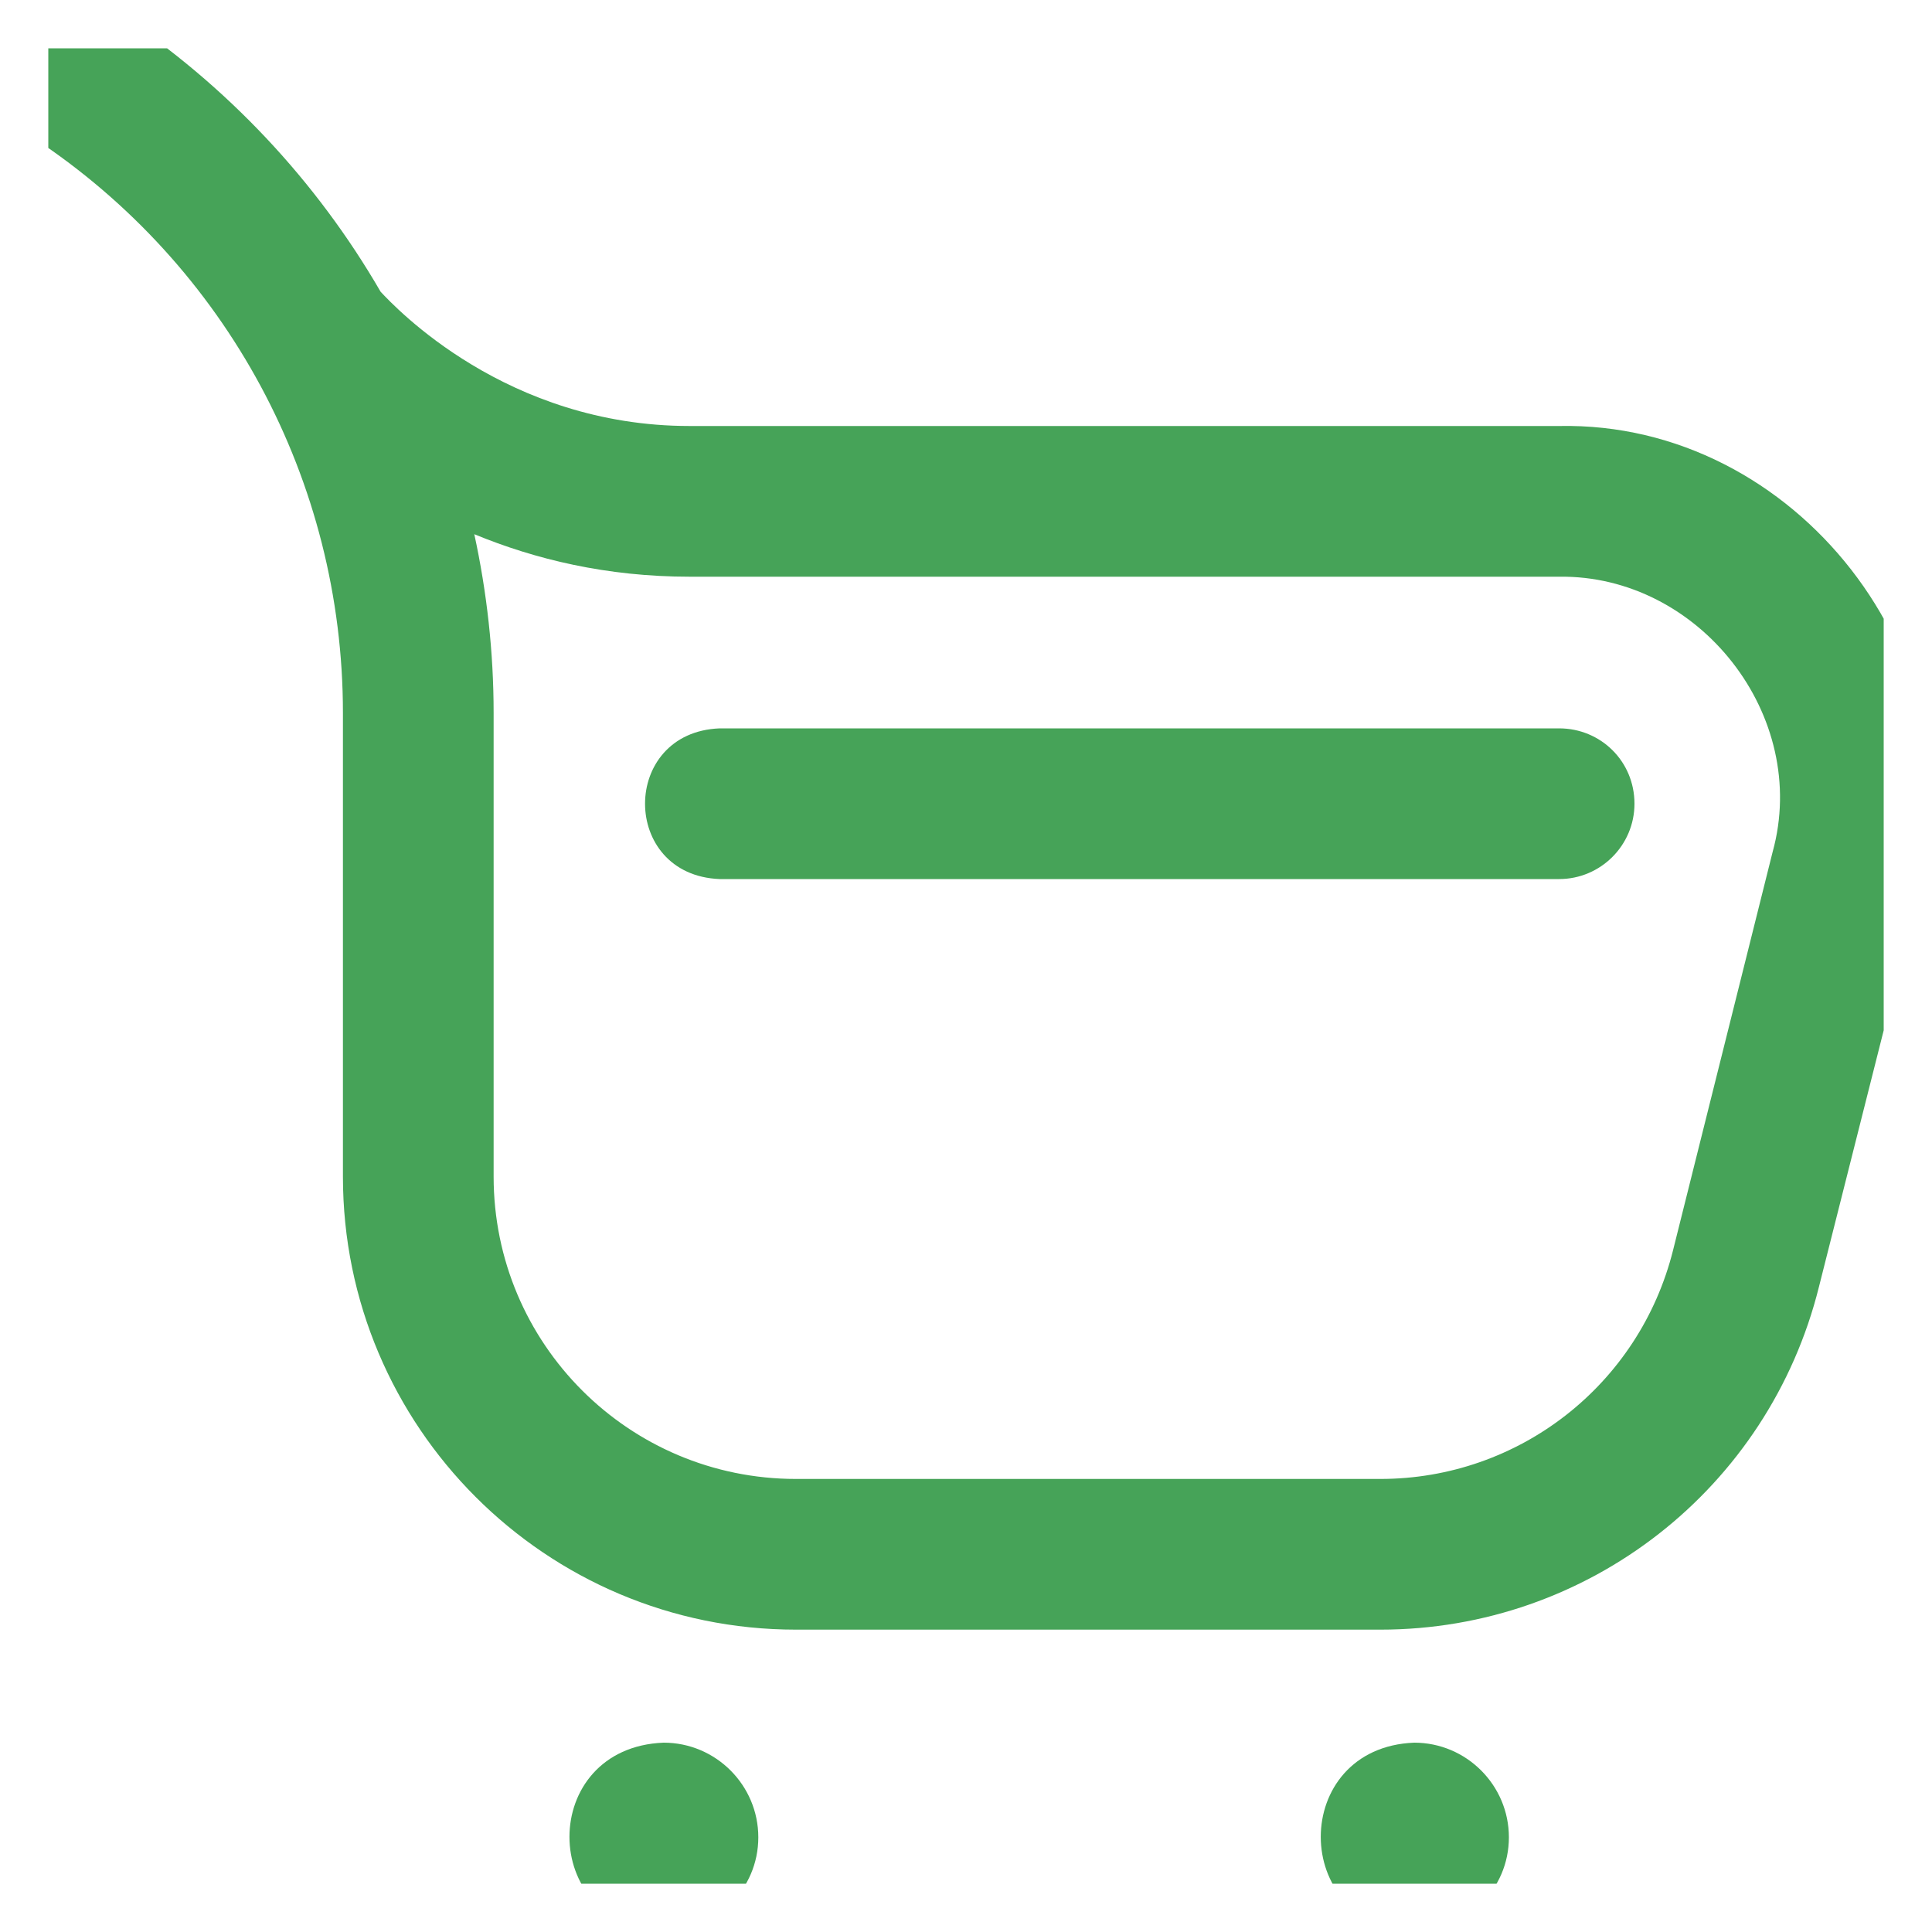 <svg
        width="20"
        height="20"
        viewBox="0 0 20 20"
        fill="none"
        xmlns="http://www.w3.org/2000/svg"
        xmlns:xlink="http://www.w3.org/1999/xlink">
    <desc>Created with Pixso.</desc>
    <defs>
        <clipPath id="clip4_201">
            <rect
                    id="shopping 1"
                    rx="0"
                    width="19"
                    height="19"
                    transform="translate(0.5 0.5)"
                    fill="white"
                    fill-opacity="0"
            />
        </clipPath>
    </defs>
    <rect
            id="shopping 1"
            rx="0"
            width="19"
            height="19"
            transform="translate(0.5 0.5)"
            fill="#FFFFFF"
            fill-opacity="0"
    />
    <g clip-path="url(#clip4_201)">
        <path
                id="Vector"
                d="M14.29 16.87L8.24 16.87C5.65 16.87 3.55 14.77 3.55 12.18L3.55 7.38C3.55 4.98 2.35 2.75 0.35 1.43C-0.01 1.19 -0.11 0.71 0.12 0.35C0.36 -0.01 0.85 -0.11 1.21 0.13C2.35 0.88 3.28 1.88 3.94 3.02C4.09 3.18 5.24 4.41 7.14 4.41L16.14 4.41C18.59 4.36 20.51 6.83 19.87 9.2L18.83 13.32C18.31 15.41 16.44 16.87 14.29 16.87ZM4.91 5.53C5.04 6.13 5.11 6.75 5.11 7.38L5.11 12.18C5.11 13.91 6.51 15.31 8.24 15.31L14.29 15.31C15.72 15.31 16.97 14.34 17.32 12.94L18.35 8.82C18.74 7.41 17.59 5.95 16.14 5.97L7.14 5.97C6.28 5.97 5.54 5.79 4.91 5.53ZM7.85 19.02C7.85 18.48 7.41 18.04 6.87 18.04C5.57 18.09 5.57 19.94 6.87 19.99C7.41 19.99 7.85 19.56 7.85 19.02ZM15.62 19.02C15.62 18.48 15.18 18.04 14.64 18.04C13.35 18.09 13.35 19.94 14.64 19.99C15.18 19.99 15.62 19.56 15.62 19.02ZM16.92 8.32C16.92 7.88 16.57 7.54 16.14 7.54L7.45 7.54C6.42 7.58 6.42 9.06 7.45 9.1L16.14 9.1C16.57 9.1 16.92 8.75 16.92 8.32Z"
                fill="#46A358"
                fill-opacity="1"
                fill-rule="nonzero"
        />
    </g>
</svg>
